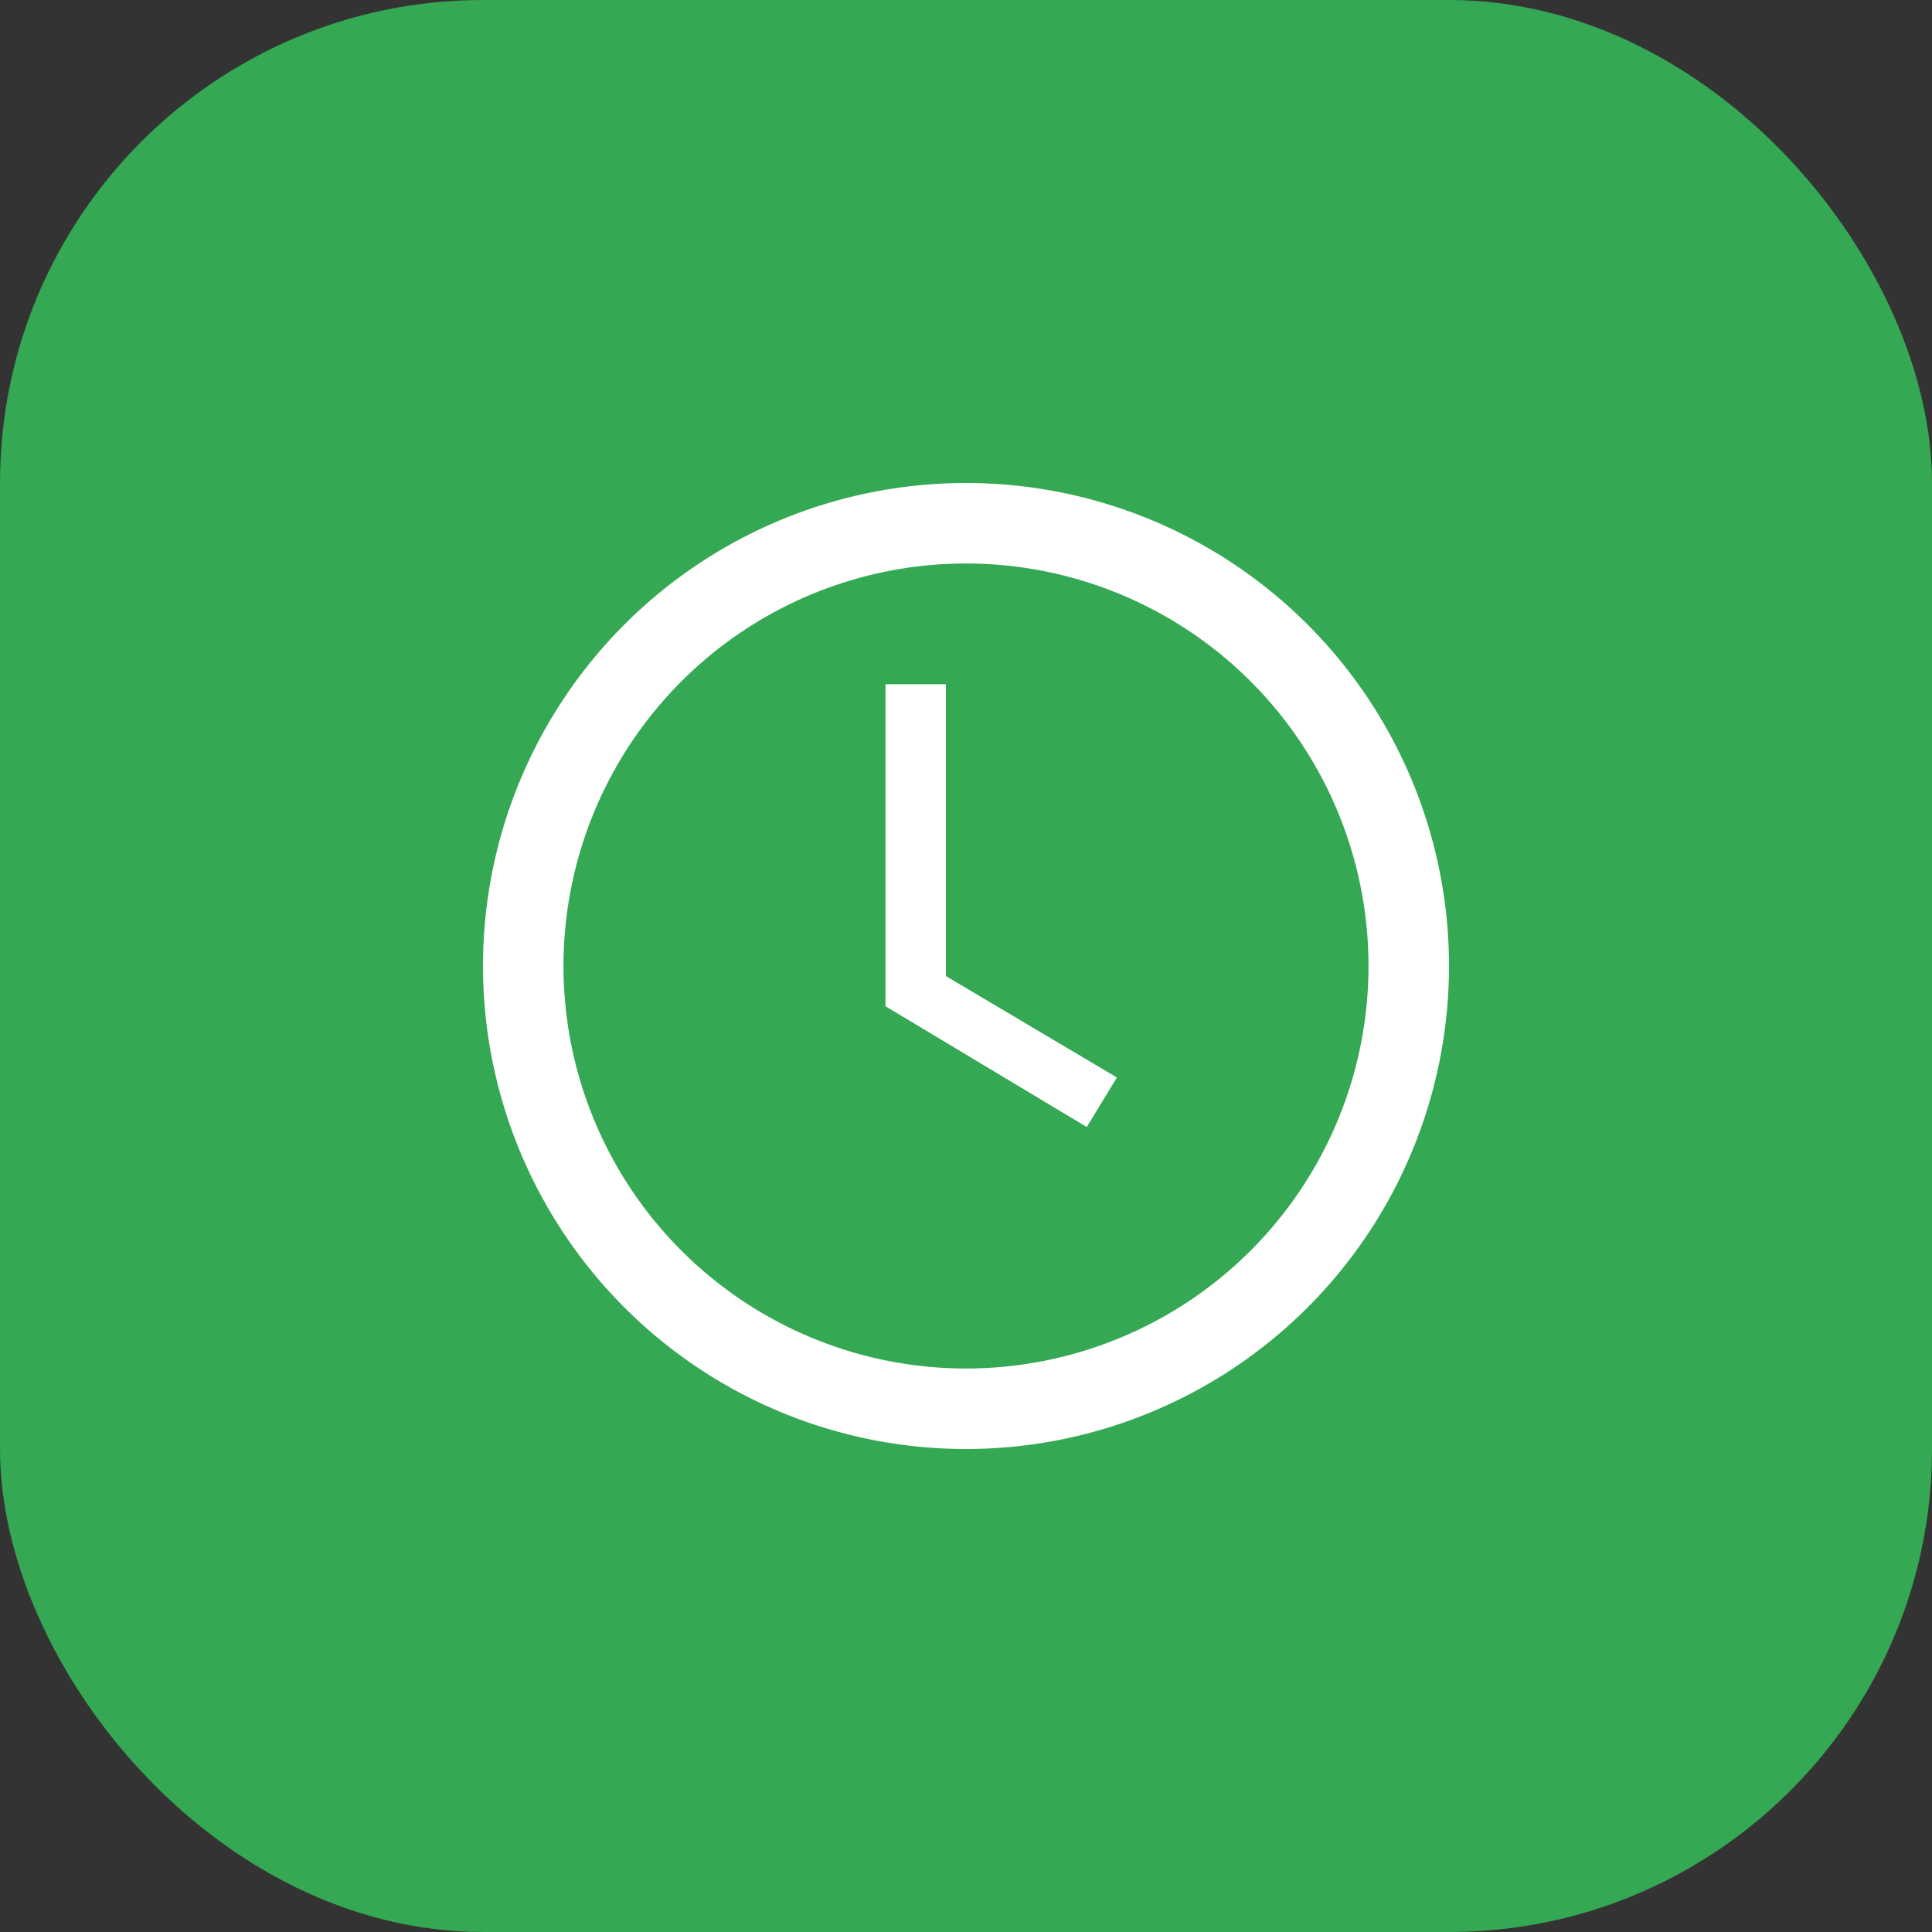 <svg width="48" height="48" viewBox="0 0 48 48" fill="none" xmlns="http://www.w3.org/2000/svg">
  <rect x="0" y="0" width="48" height="48" fill="#333333" stroke="none"/>
  <rect width="48" height="48" rx="12" fill="#34A853"/>
  <path d="M24 12a12 12 0 100 24 12 12 0 000-24zm0 2a10 10 0 110 20 10 10 0 010-20zm-2 5v6l5 3 .75-1.23-4.25-2.52V17h-1.5z" fill="#fff"/>
</svg>
